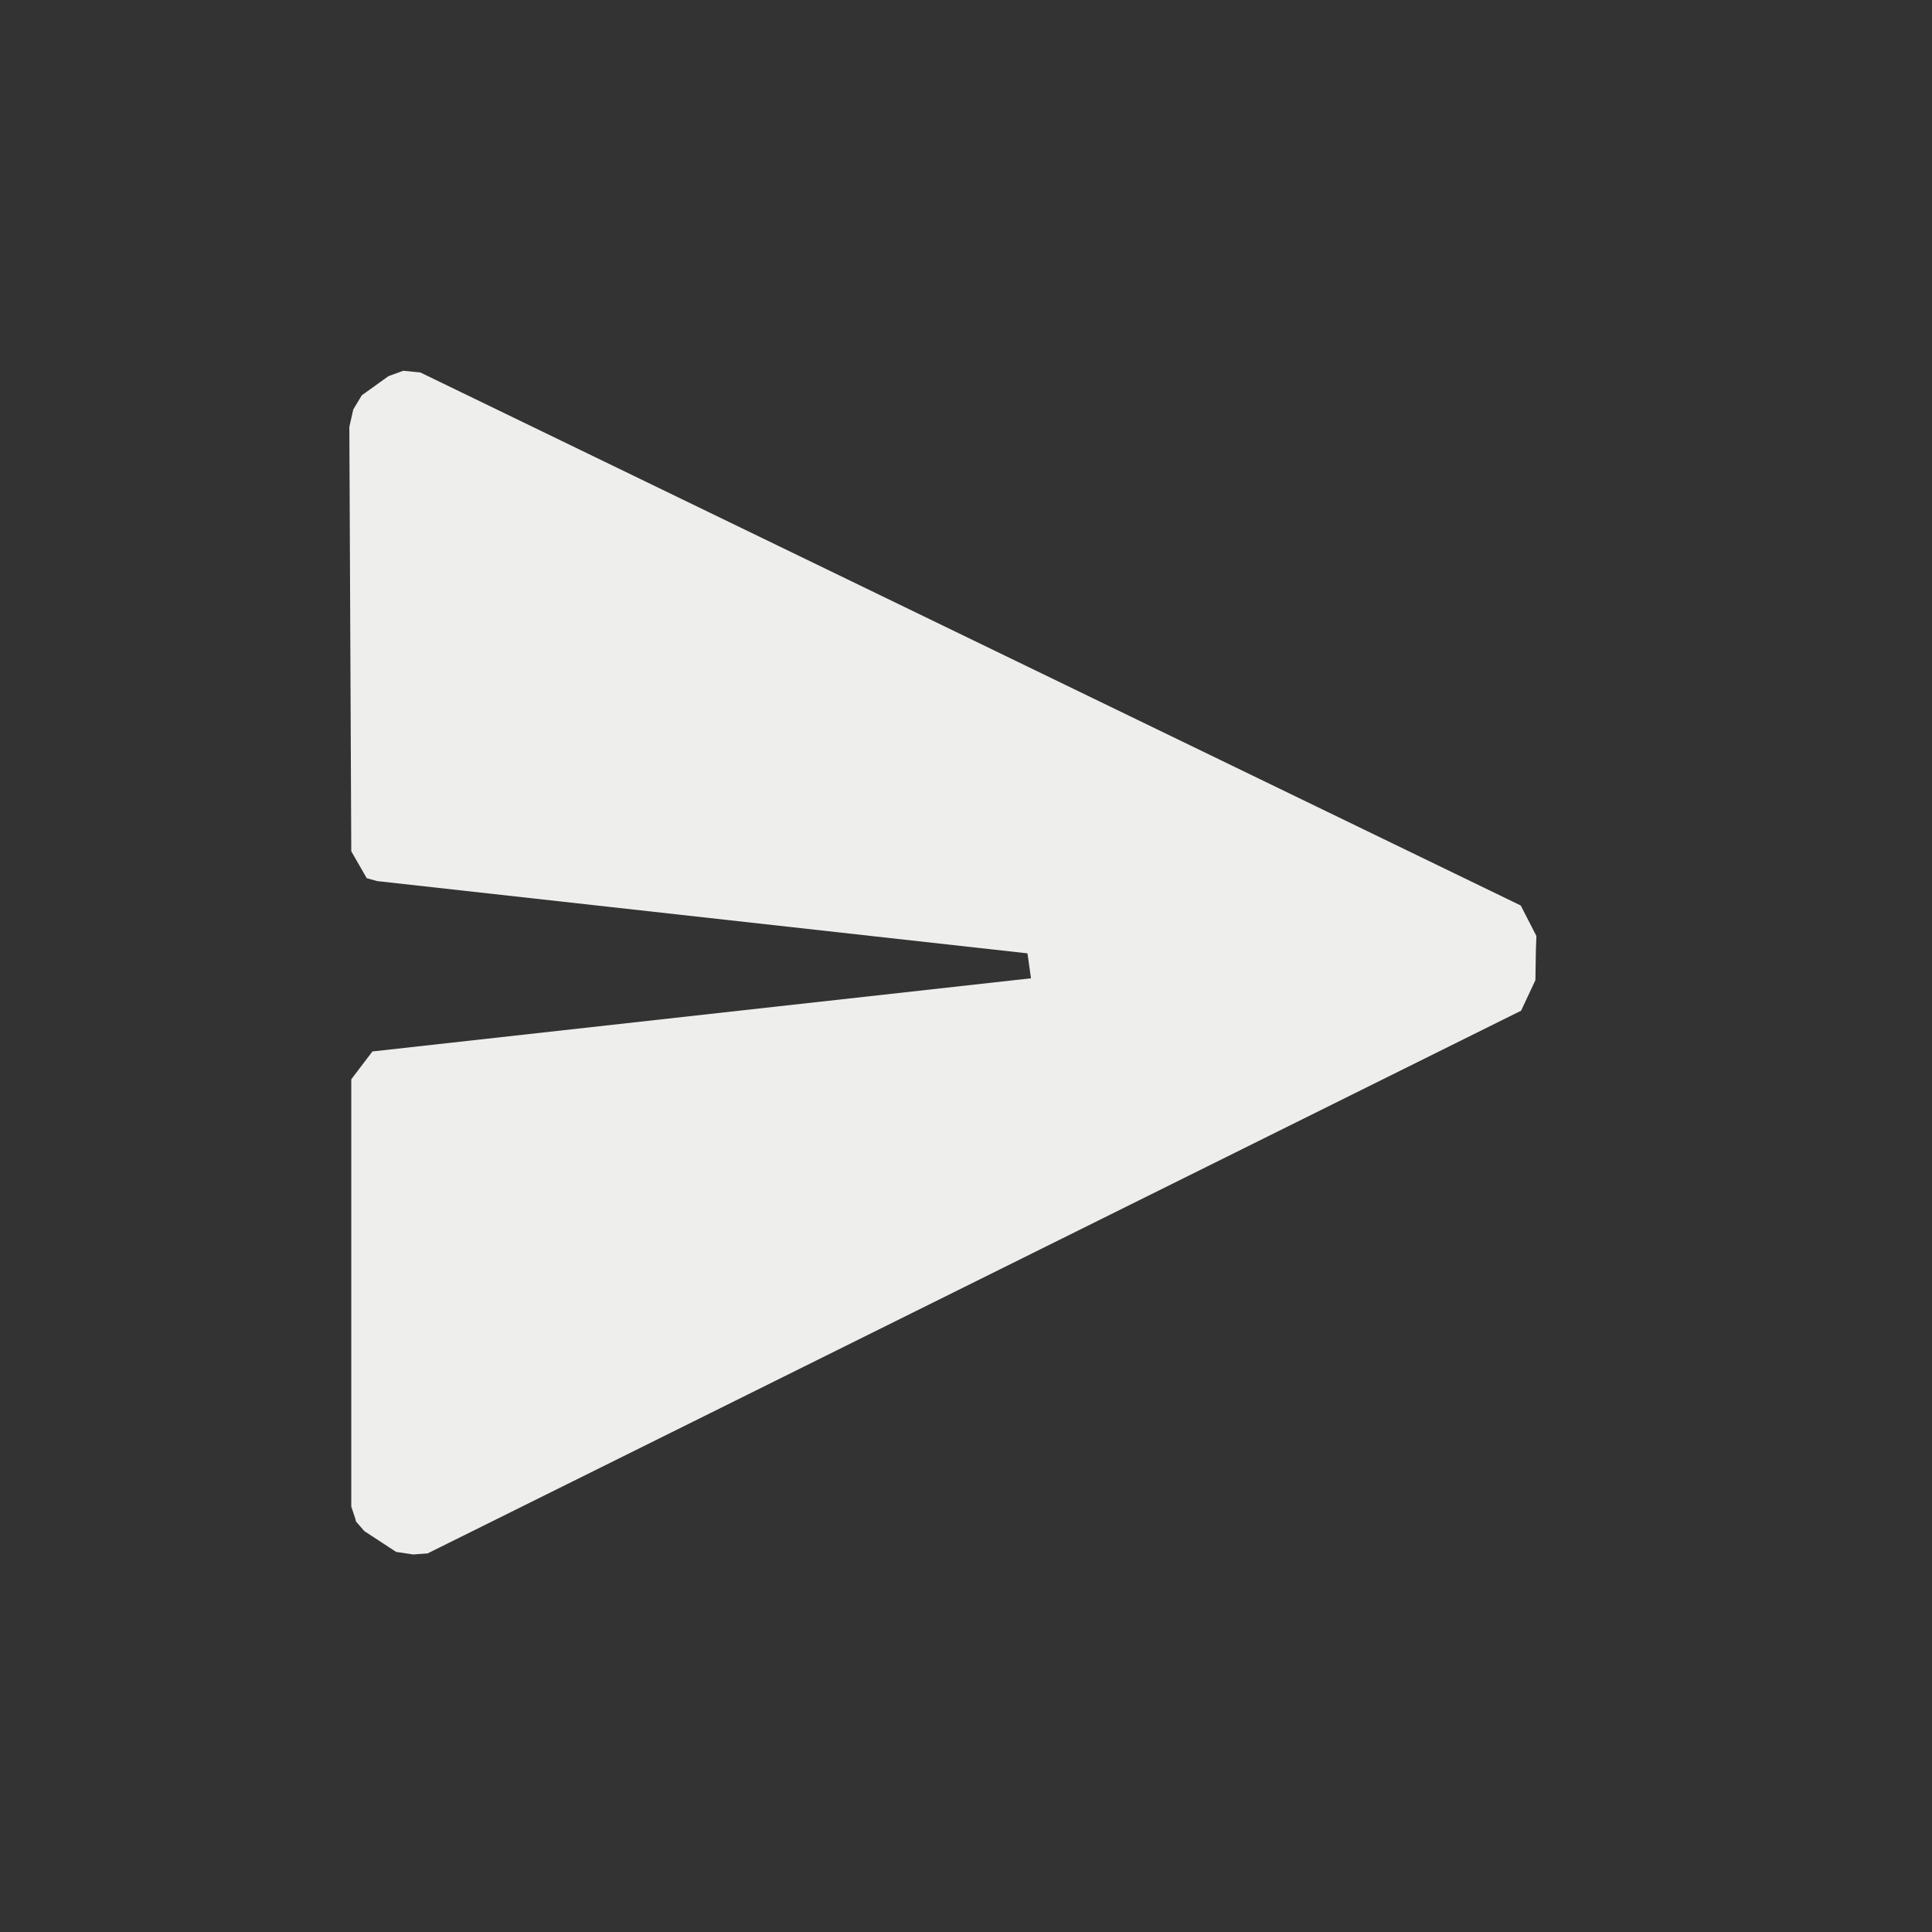 <?xml version="1.0" encoding="UTF-8" standalone="no"?>
<svg
   width="22"
   height="22"
   version="1.1"
   id="svg9"
   sodipodi:docname="blueman-send-file.svg"
   inkscape:version="1.2.2 (b0a8486541, 2022-12-01)"
   xmlns:inkscape="http://www.inkscape.org/namespaces/inkscape"
   xmlns:sodipodi="http://sodipodi.sourceforge.net/DTD/sodipodi-0.dtd"
   xmlns="http://www.w3.org/2000/svg"
   xmlns:svg="http://www.w3.org/2000/svg">
  <rect width="100%" height="100%" fill="#333333" stroke="none"/>
  <sodipodi:namedview
     id="namedview11"
     pagecolor="#000000"
     bordercolor="#666666"
     borderopacity="1.0"
     inkscape:pageshadow="2"
     inkscape:pageopacity="0"
     inkscape:pagecheckerboard="0"
     showgrid="false"
     inkscape:zoom="96.937911"
     inkscape:cx="16.33004"
     inkscape:cy="10.202407"
     inkscape:window-width="1554"
     inkscape:window-height="994"
     inkscape:window-x="182"
     inkscape:window-y="42"
     inkscape:window-maximized="1"
     inkscape:current-layer="g7"
     inkscape:showpageshadow="2"
     inkscape:deskcolor="#000000" />
  <defs
     id="defs3">
    <style
       id="current-color-scheme"
       type="text/css">
   .ColorScheme-Text { color:#eeeeec; } .ColorScheme-Highlight { color:#367bf0; } .ColorScheme-NeutralText { color:#ffcc44; } .ColorScheme-PositiveText { color:#3db47e; } .ColorScheme-NegativeText { color:#dd4747; }
  </style>
  </defs>
  <g
     transform="translate(3,3)"
     id="g7">
    <path
       style="fill:currentColor"
       class="ColorScheme-Text"
       d="M 1.592,1.222 1.424,1.283 1.12,1.501 1.023,1.662 0.978,1.861 1,6.694 1.176,7 1.294,7.033 8.7,7.856 8.74,8.14 v 0 L 1.241,8.973 1,9.29 v 0 4.866 l 0.046,0.137 0.008,0.033 0.095,0.109 0.362,0.237 0.195,0.029 0.163,-0.012 12.452,-6.18 0.163,-0.348 0.005,-0.328 0.006,-0.175 L 14.317,7.311 1.786,1.241 Z"
       id="path5"
       sodipodi:nodetypes="cccccccccccccccccccccccccccc" />
  </g>
</svg>
